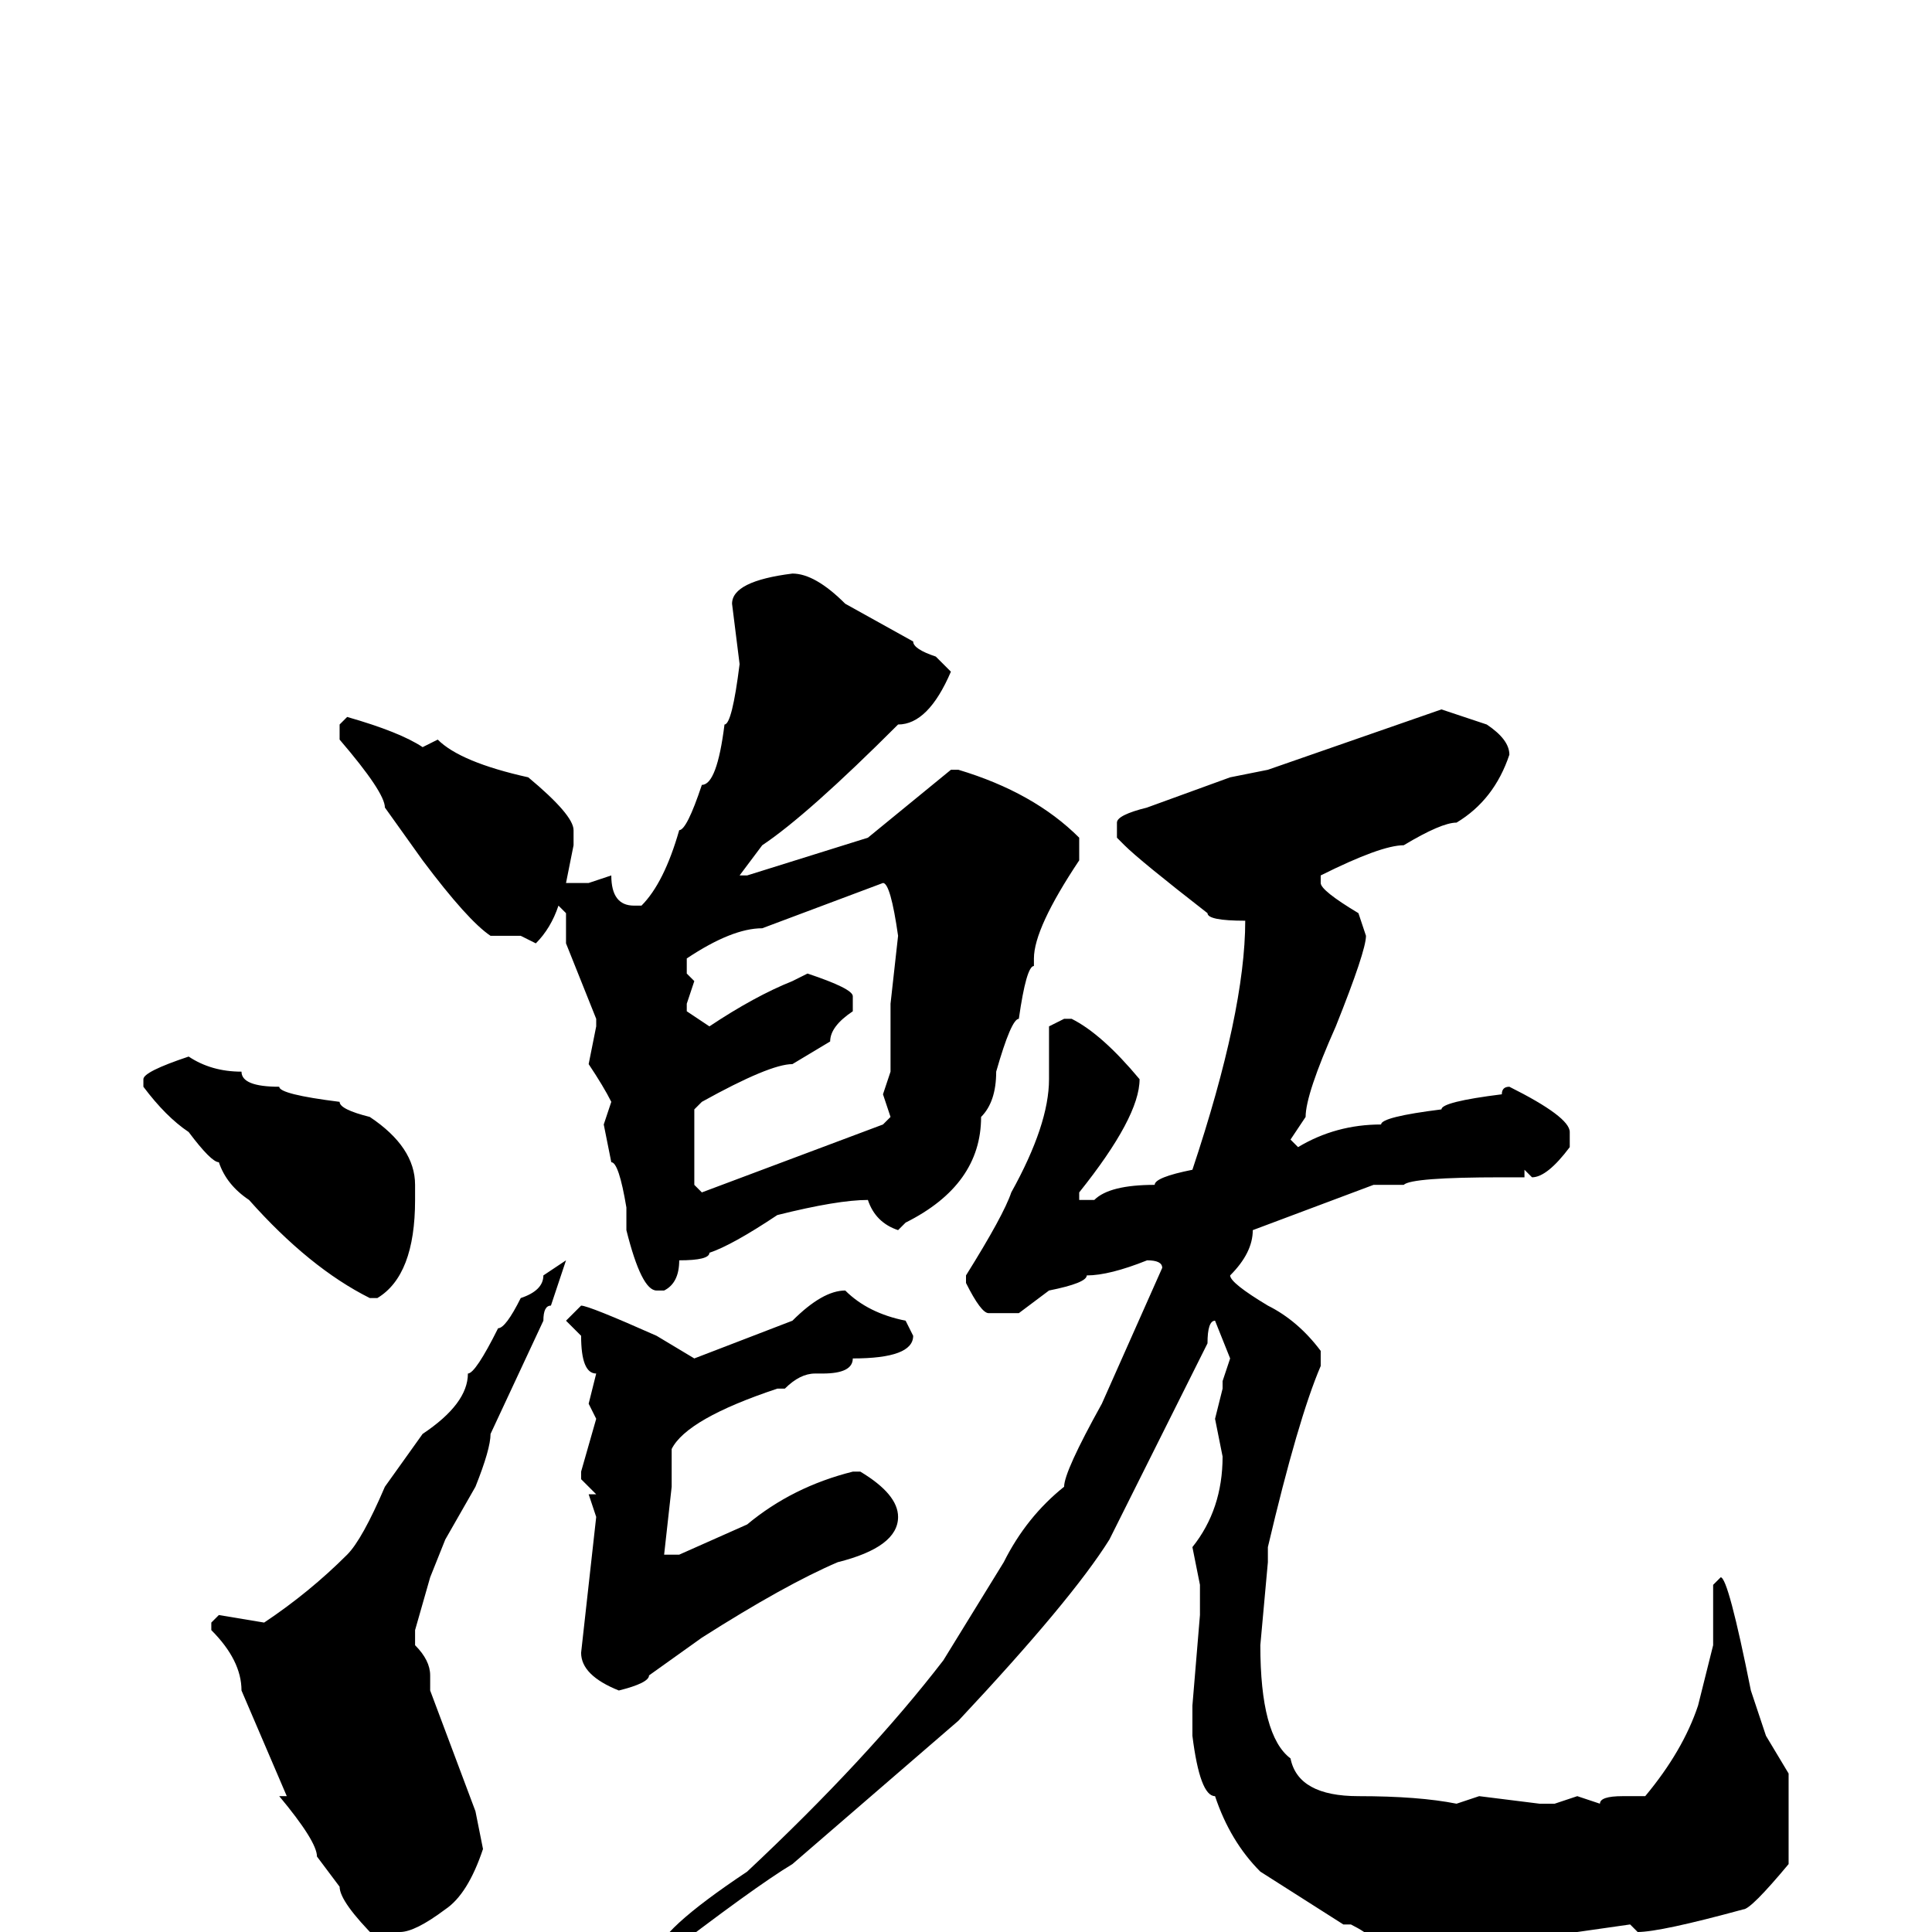 <svg xmlns="http://www.w3.org/2000/svg" viewBox="0 -256 256 256">
	<path fill="#000000" d="M105 -180Q108 -180 112 -176L121 -171Q121 -170 124 -169L126 -167Q123 -160 119 -160Q107 -148 101 -144L98 -140H99L115 -145L126 -154H127Q137 -151 143 -145V-142Q137 -133 137 -129V-128Q136 -128 135 -121Q134 -121 132 -114Q132 -110 130 -108Q130 -99 120 -94L119 -93Q116 -94 115 -97Q111 -97 103 -95Q97 -91 94 -90Q94 -89 90 -89Q90 -86 88 -85H87Q85 -85 83 -93V-94V-96Q82 -102 81 -102L80 -107L81 -110Q80 -112 78 -115L79 -120V-121L75 -131V-135L74 -136Q73 -133 71 -131L69 -132H65Q62 -134 56 -142L51 -149Q51 -151 45 -158V-160L46 -161Q53 -159 56 -157L58 -158Q61 -155 70 -153Q76 -148 76 -146V-144L75 -139H78L81 -140Q81 -136 84 -136H85Q88 -139 90 -146Q91 -146 93 -152Q95 -152 96 -160Q97 -160 98 -168L97 -176Q97 -179 105 -180ZM191 -162L197 -160Q200 -158 200 -156Q198 -150 193 -147Q191 -147 186 -144Q183 -144 175 -140V-139Q175 -138 180 -135L181 -132Q181 -130 177 -120Q173 -111 173 -108L171 -105L172 -104Q177 -107 183 -107Q183 -108 191 -109Q191 -110 199 -111Q199 -112 200 -112Q208 -108 208 -106V-104Q205 -100 203 -100L202 -101V-100H199Q187 -100 186 -99H182L166 -93Q166 -90 163 -87Q163 -86 168 -83Q172 -81 175 -77V-75Q172 -68 168 -51V-49L167 -38Q167 -26 171 -23Q172 -18 180 -18Q188 -18 193 -17L196 -18L204 -17H206L209 -18L212 -17Q212 -18 215 -18H218Q223 -24 225 -30L227 -38V-46L228 -47Q229 -47 232 -32L234 -26L237 -21V-9Q232 -3 231 -3Q220 0 217 0L216 -1L209 0L191 1L185 0L182 1Q181 0 179 -1H178L167 -8Q163 -12 161 -18Q159 -18 158 -26V-30L159 -42V-46L158 -51Q162 -56 162 -63L161 -68L162 -72V-73L163 -76L161 -81Q160 -81 160 -78L147 -52Q142 -44 127 -28L105 -9Q100 -6 87 4V3Q87 0 99 -8Q115 -23 125 -36L133 -49Q136 -55 141 -59Q141 -61 146 -70L154 -88Q154 -89 152 -89Q147 -87 144 -87Q144 -86 139 -85L135 -82H131Q130 -82 128 -86V-87Q133 -95 134 -98Q139 -107 139 -113V-120L141 -121H142Q146 -119 151 -113Q151 -108 143 -98V-97H145Q147 -99 153 -99Q153 -100 158 -101Q165 -122 165 -134Q160 -134 160 -135Q151 -142 149 -144L148 -145V-147Q148 -148 152 -149L163 -153L168 -154ZM91 -129V-127L92 -126L91 -123V-122L94 -120Q100 -124 105 -126L107 -127Q113 -125 113 -124V-122Q110 -120 110 -118L105 -115Q102 -115 93 -110L92 -109V-108V-106V-102V-99L93 -98Q109 -104 117 -107L118 -108L117 -111L118 -114V-121V-122V-123L119 -132Q118 -139 117 -139L101 -133Q97 -133 91 -129ZM25 -116Q28 -114 32 -114Q32 -112 37 -112Q37 -111 45 -110Q45 -109 49 -108Q55 -104 55 -99V-97Q55 -87 50 -84H49Q41 -88 33 -97Q30 -99 29 -102Q28 -102 25 -106Q22 -108 19 -112V-113Q19 -114 25 -116ZM75 -89L73 -83Q72 -83 72 -81L65 -66Q65 -64 63 -59L59 -52L57 -47L55 -40V-38Q57 -36 57 -34V-32L63 -16L64 -11Q62 -5 59 -3Q55 0 53 0L50 1Q45 -4 45 -6L42 -10Q42 -12 37 -18H38L32 -32Q32 -36 28 -40V-41L29 -42L35 -41Q41 -45 46 -50Q48 -52 51 -59L56 -66Q62 -70 62 -74Q63 -74 66 -80Q67 -80 69 -84Q72 -85 72 -87ZM112 -85Q115 -82 120 -81L121 -79Q121 -76 113 -76Q113 -74 109 -74H108Q106 -74 104 -72H103Q91 -68 89 -64V-63V-59L88 -50H90L99 -54Q105 -59 113 -61H114Q119 -58 119 -55Q119 -51 111 -49Q104 -46 93 -39L86 -34Q86 -33 82 -32Q77 -34 77 -37L79 -55L78 -58H79L77 -60V-61L79 -68L78 -70L79 -74Q77 -74 77 -79L75 -81L77 -83Q78 -83 87 -79L92 -76L105 -81Q109 -85 112 -85Z"/>
</svg>